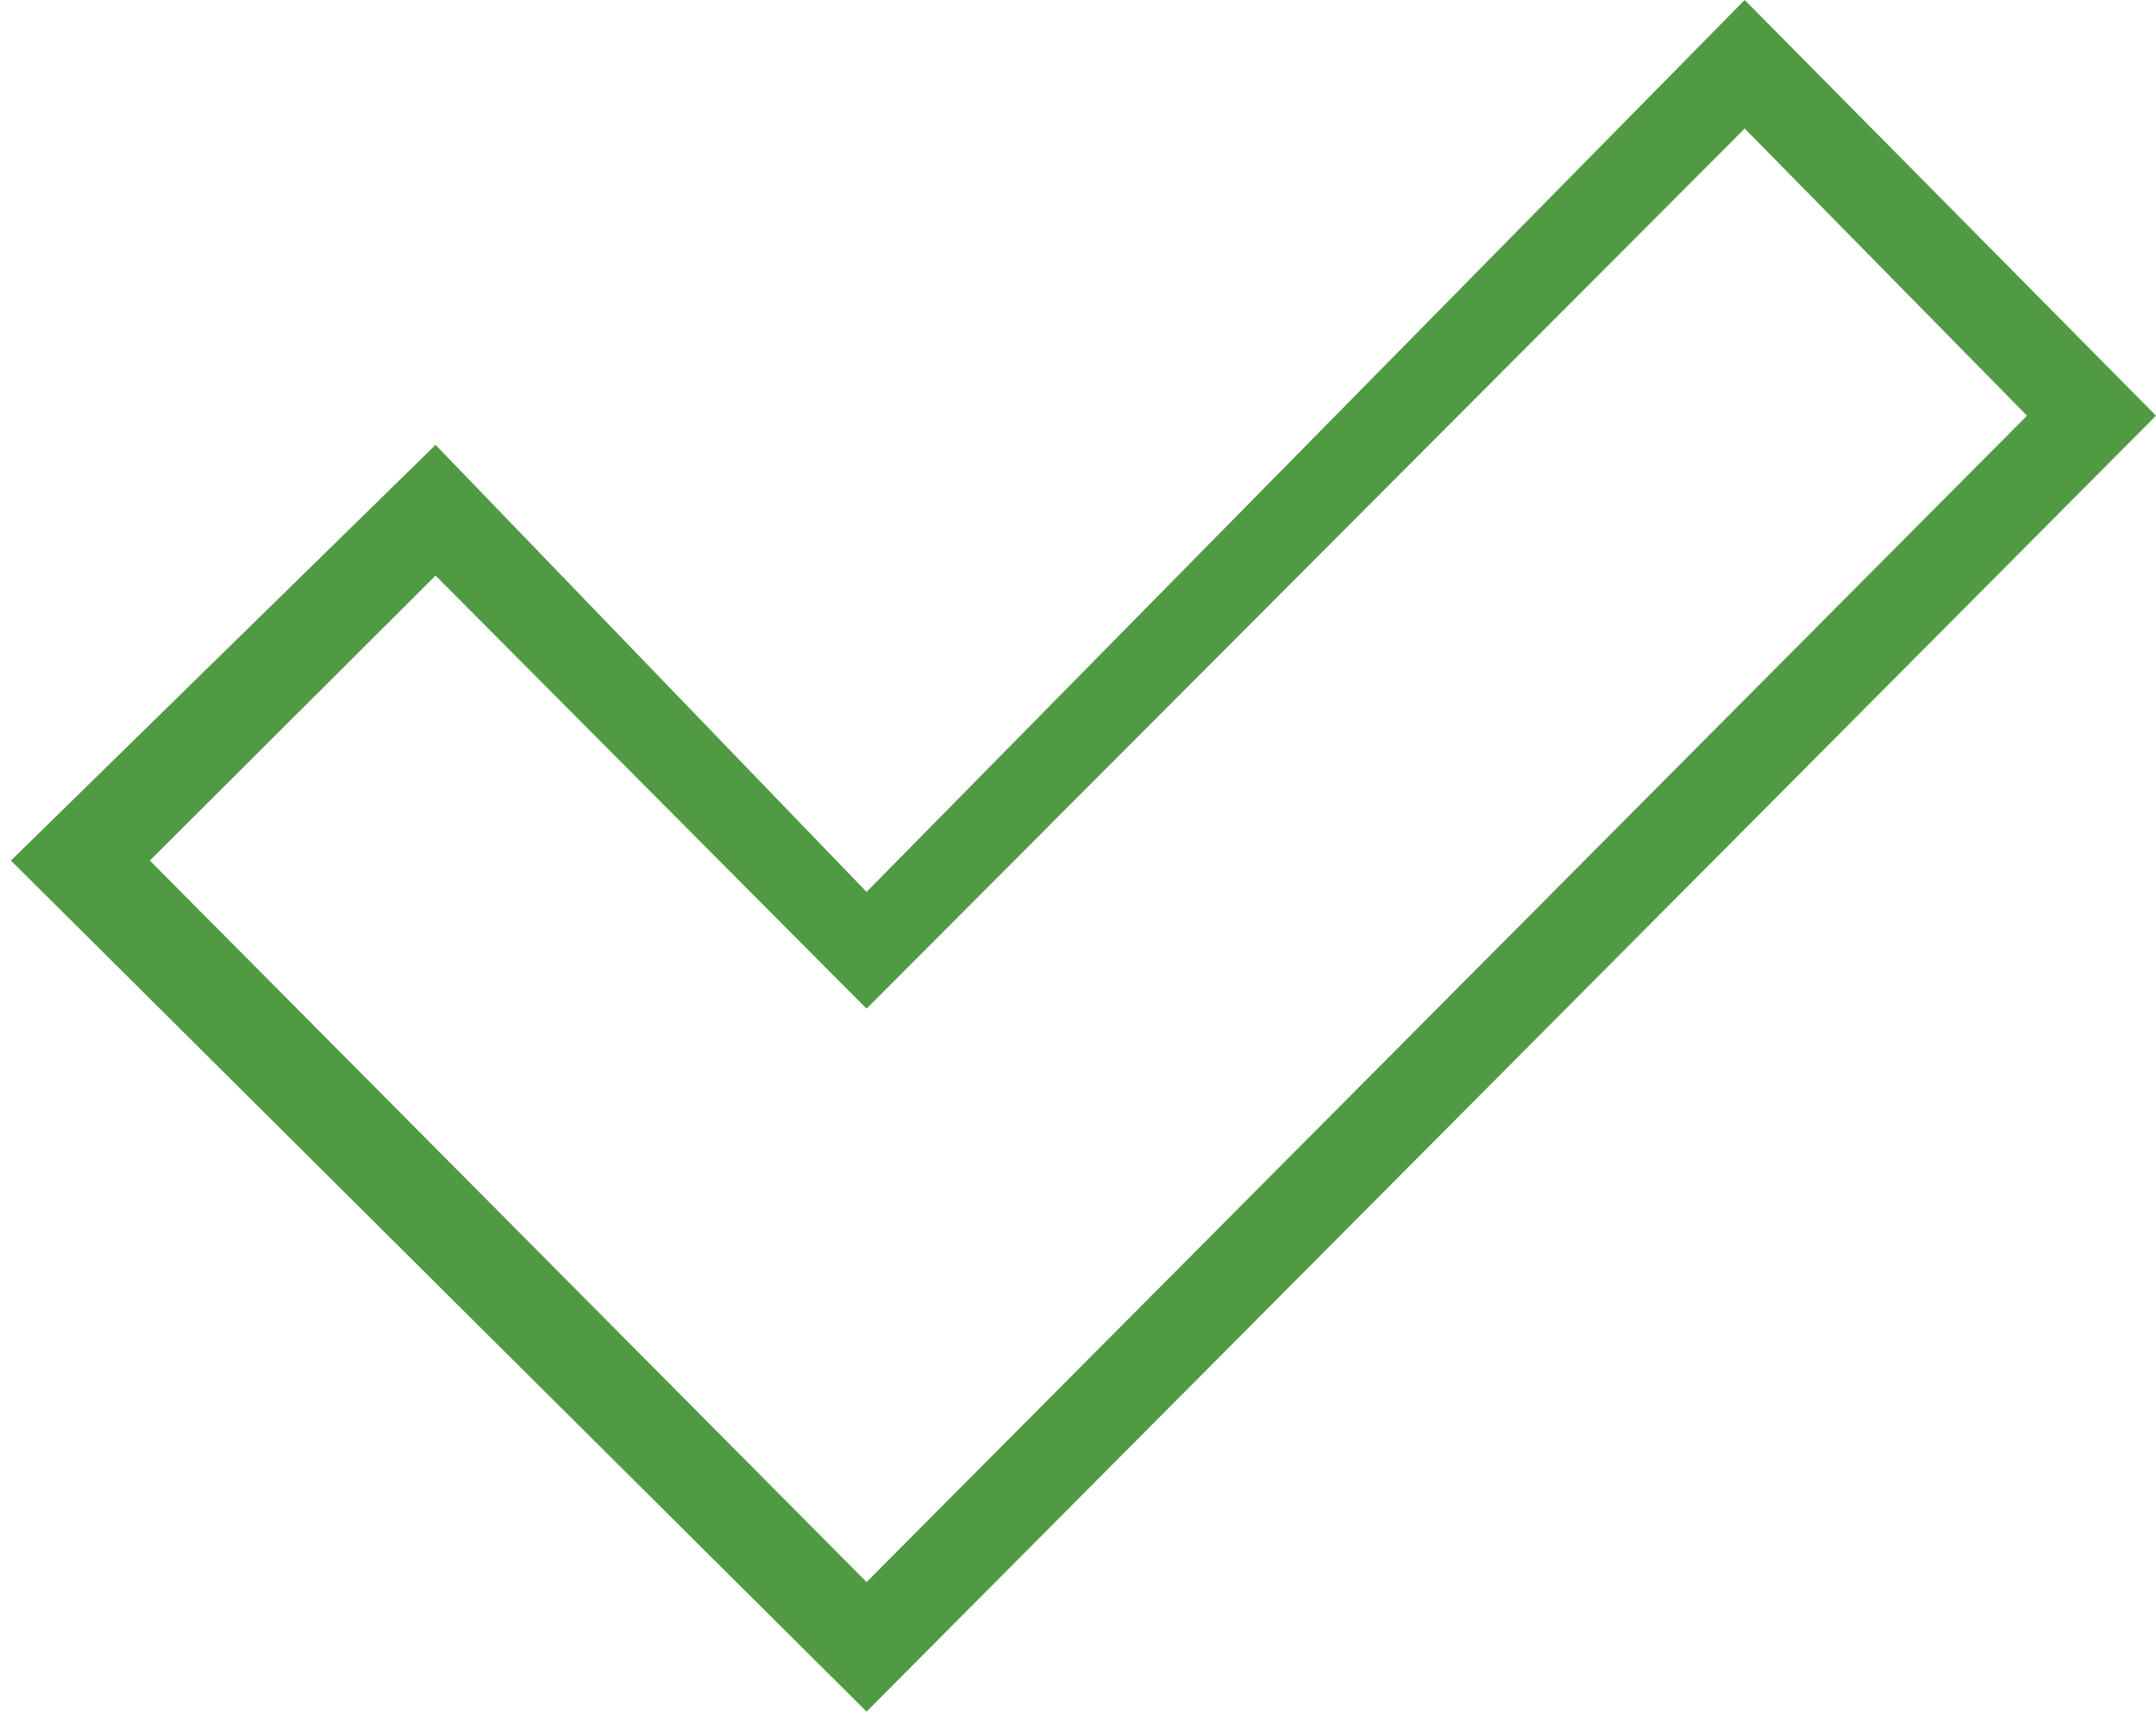 <?xml version="1.0" encoding="UTF-8"?>
<svg width="97px" height="77px" viewBox="0 0 97 77" version="1.1" xmlns="http://www.w3.org/2000/svg" xmlns:xlink="http://www.w3.org/1999/xlink">
    <!-- Generator: Sketch 40.3 (33839) - http://www.bohemiancoding.com/sketch -->
    <title>check-mark</title>
    <desc>Created with Sketch.</desc>
    <defs></defs>
    <g id="landing" stroke="none" stroke-width="1" fill="none" fill-rule="evenodd">
        <g id="Bart-Landing" transform="translate(-739, -7021)" fill="#509A44">
            <g id="Variant-2" transform="translate(0, -4)">
                <g id="Content" transform="translate(-678, -92)">
                    <g id="СКИДКА" transform="translate(492, 6608)">
                        <g id="form-success" transform="translate(761, 444)">
                            <g id="check-mark" transform="translate(164, 65)">
                                <path d="M78.495,0 L38.988,40.125 L19.596,20.013 L0.492,38.714 L38.988,77 L97,18.701 L78.495,0 Z M38.988,71.172 L6.742,38.714 L19.596,25.894 L38.988,45.376 L78.495,5.783 L91.197,18.701 L38.988,71.172 Z" id="Fill-1"></path>
                            </g>
                        </g>
                    </g>
                </g>
            </g>
        </g>
    </g>
</svg>